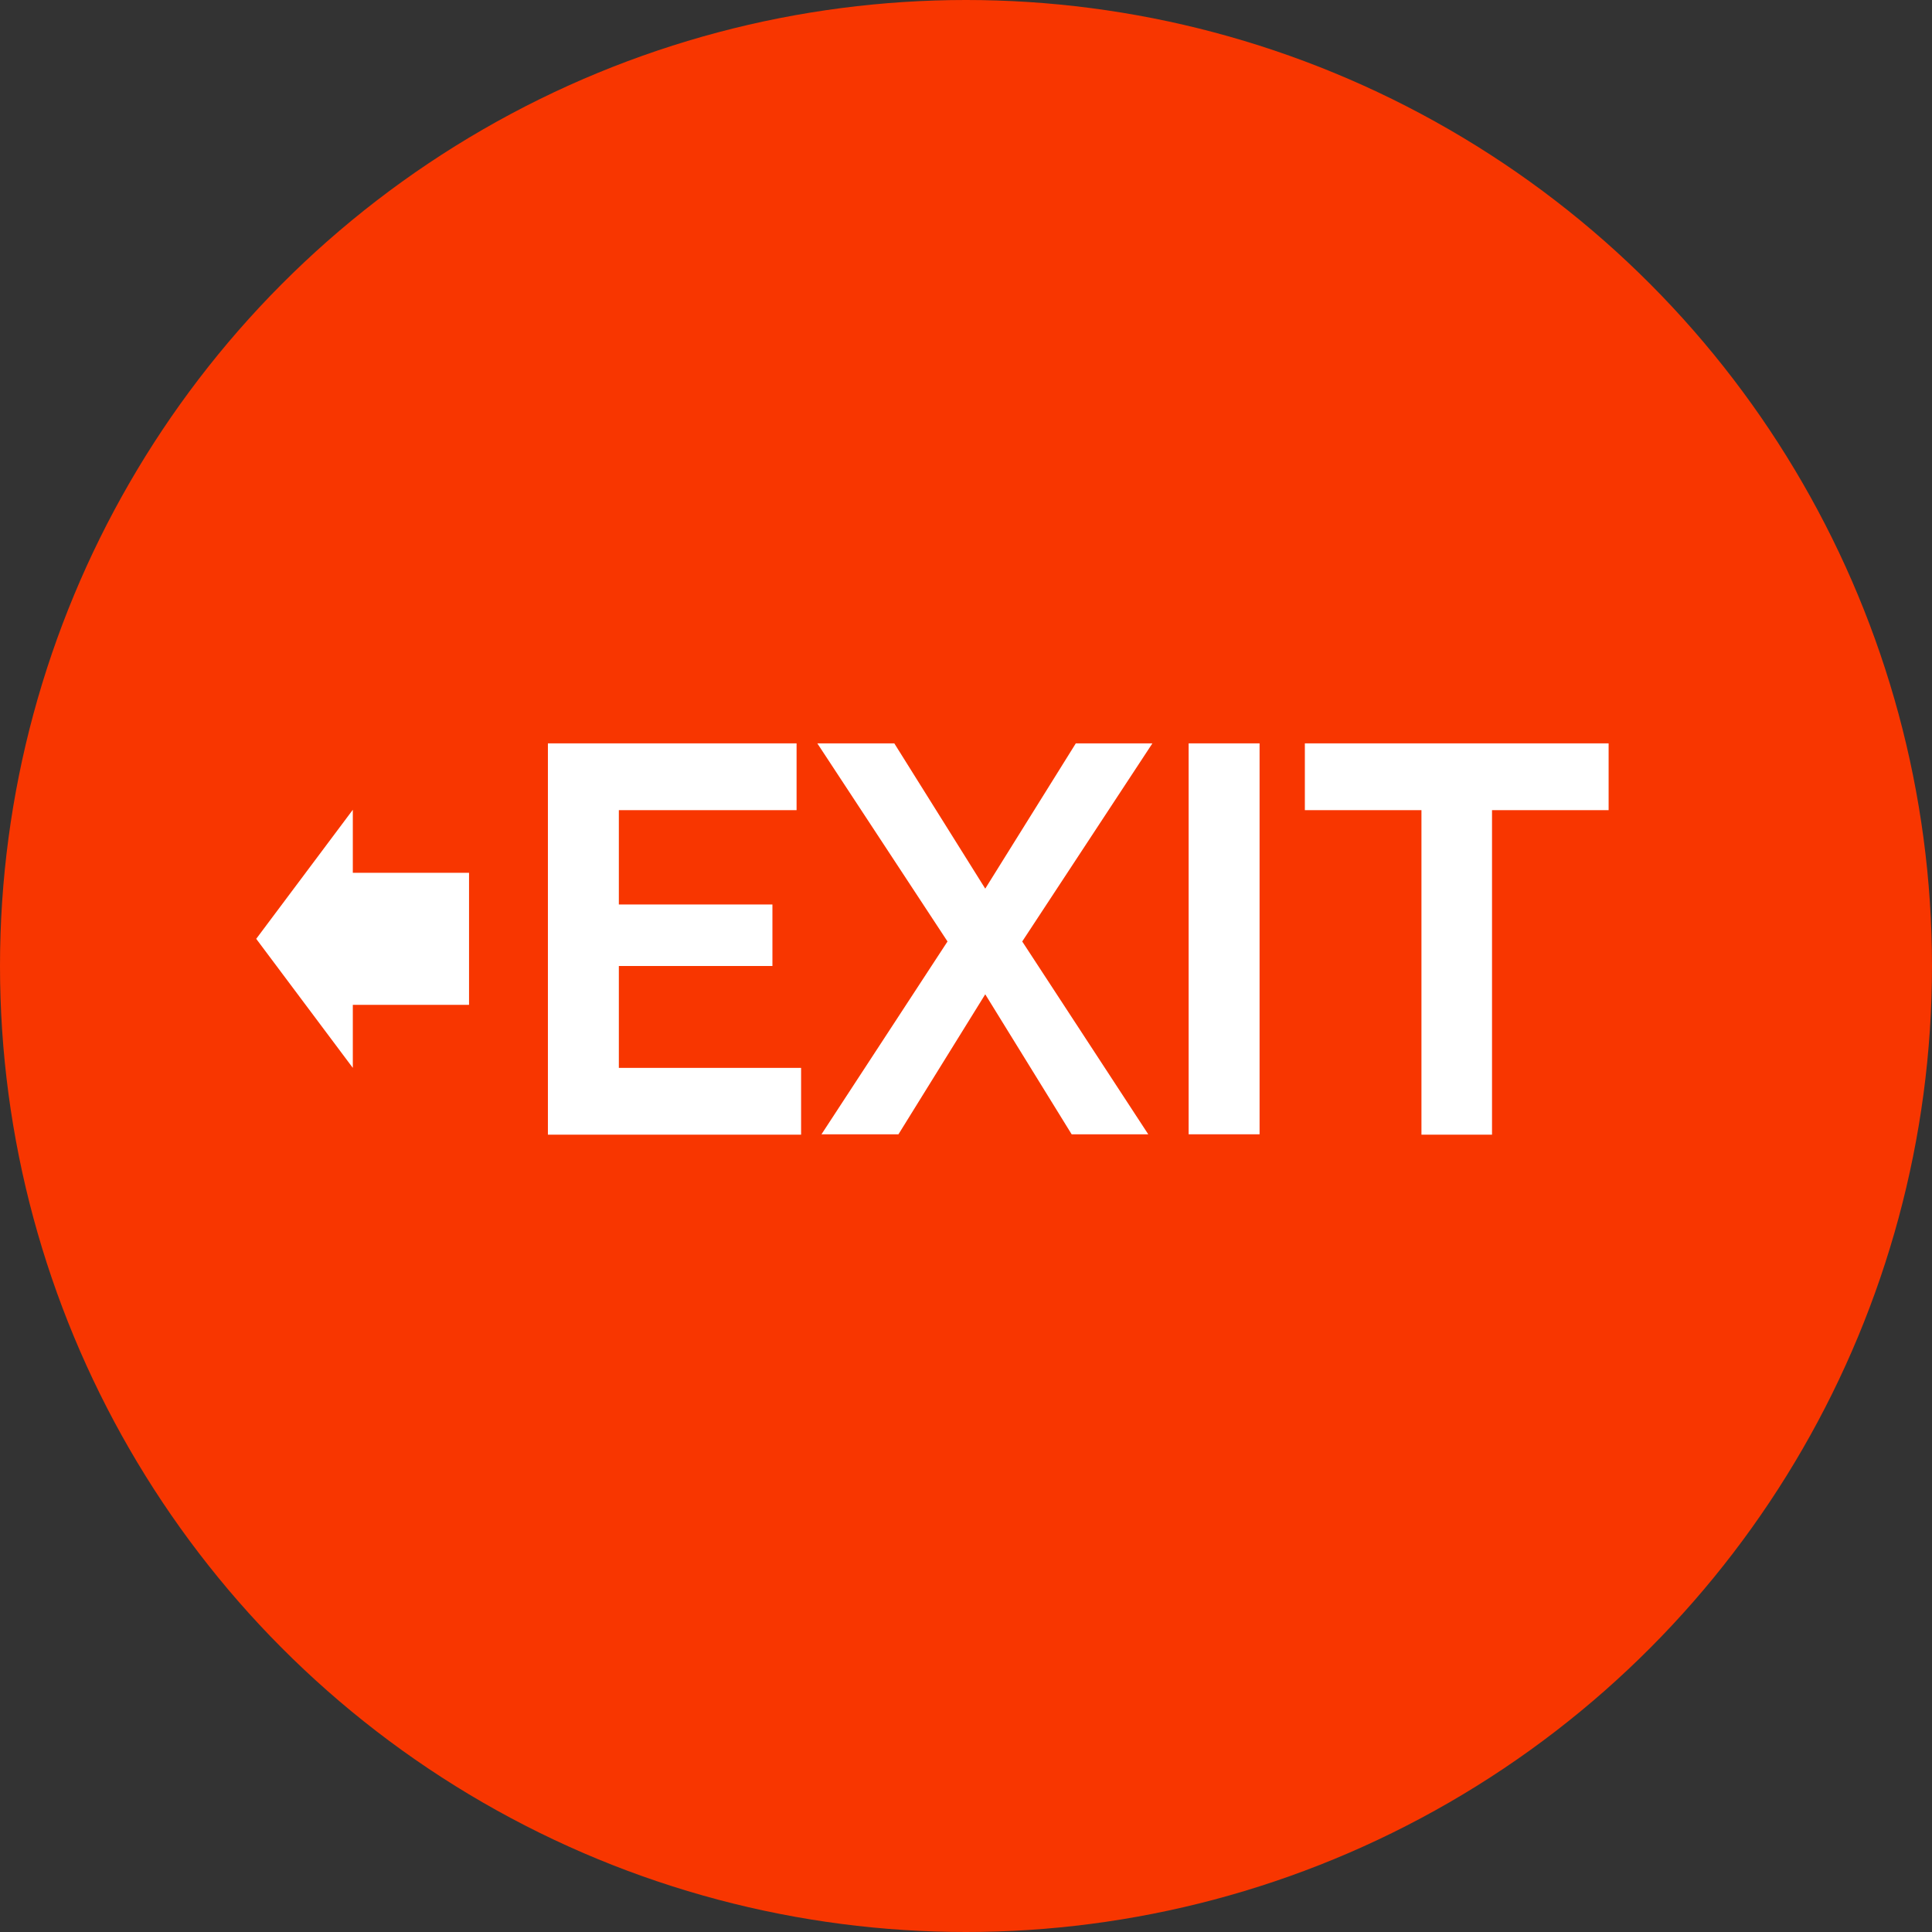 <?xml version="1.0" encoding="utf-8"?>
<!-- Generator: Adobe Illustrator 22.0.1, SVG Export Plug-In . SVG Version: 6.00 Build 0)  -->
<svg version="1.1" id="Capa_1" xmlns="http://www.w3.org/2000/svg" xmlns:xlink="http://www.w3.org/1999/xlink" x="0px" y="0px"
	 viewBox="0 0 512 512" style="enable-background:new 0 0 512 512;" xml:space="preserve">
<rect x="0" y="0" width="512" height="512" fill="#333333" stroke="none"/>
<style type="text/css">
	.st0{fill:#F83600;}
	.st1{fill:#FFFFFF;}
</style>
<circle class="st0" cx="256" cy="256" r="256"/>
<g>
	<path class="st1" d="M212.3,283v17.7h-67.1V197h65.9v17.7H164v25h40.7V256H164v27L212.3,283L212.3,283z"/>
	<path class="st1" d="M237,197l24.1,38.5l24-38.5h20.3l-34.5,52.5l33.4,51.1H284l-22.9-37.1l-23,37.1h-20.4l33.4-51.1L216.6,197
		L237,197L237,197z"/>
	<path class="st1" d="M315,300.6V197h18.8v103.6H315z"/>
	<path class="st1" d="M426.3,214.7h-30.9v86h-18.7v-86h-30.9V197h80.5V214.7z"/>
	<polygon class="st1" points="124.3,231.3 93.5,231.3 93.5,214.6 67.9,248.8 93.5,283 93.5,266.3 124.3,266.3 	"/>
</g>
</svg>
